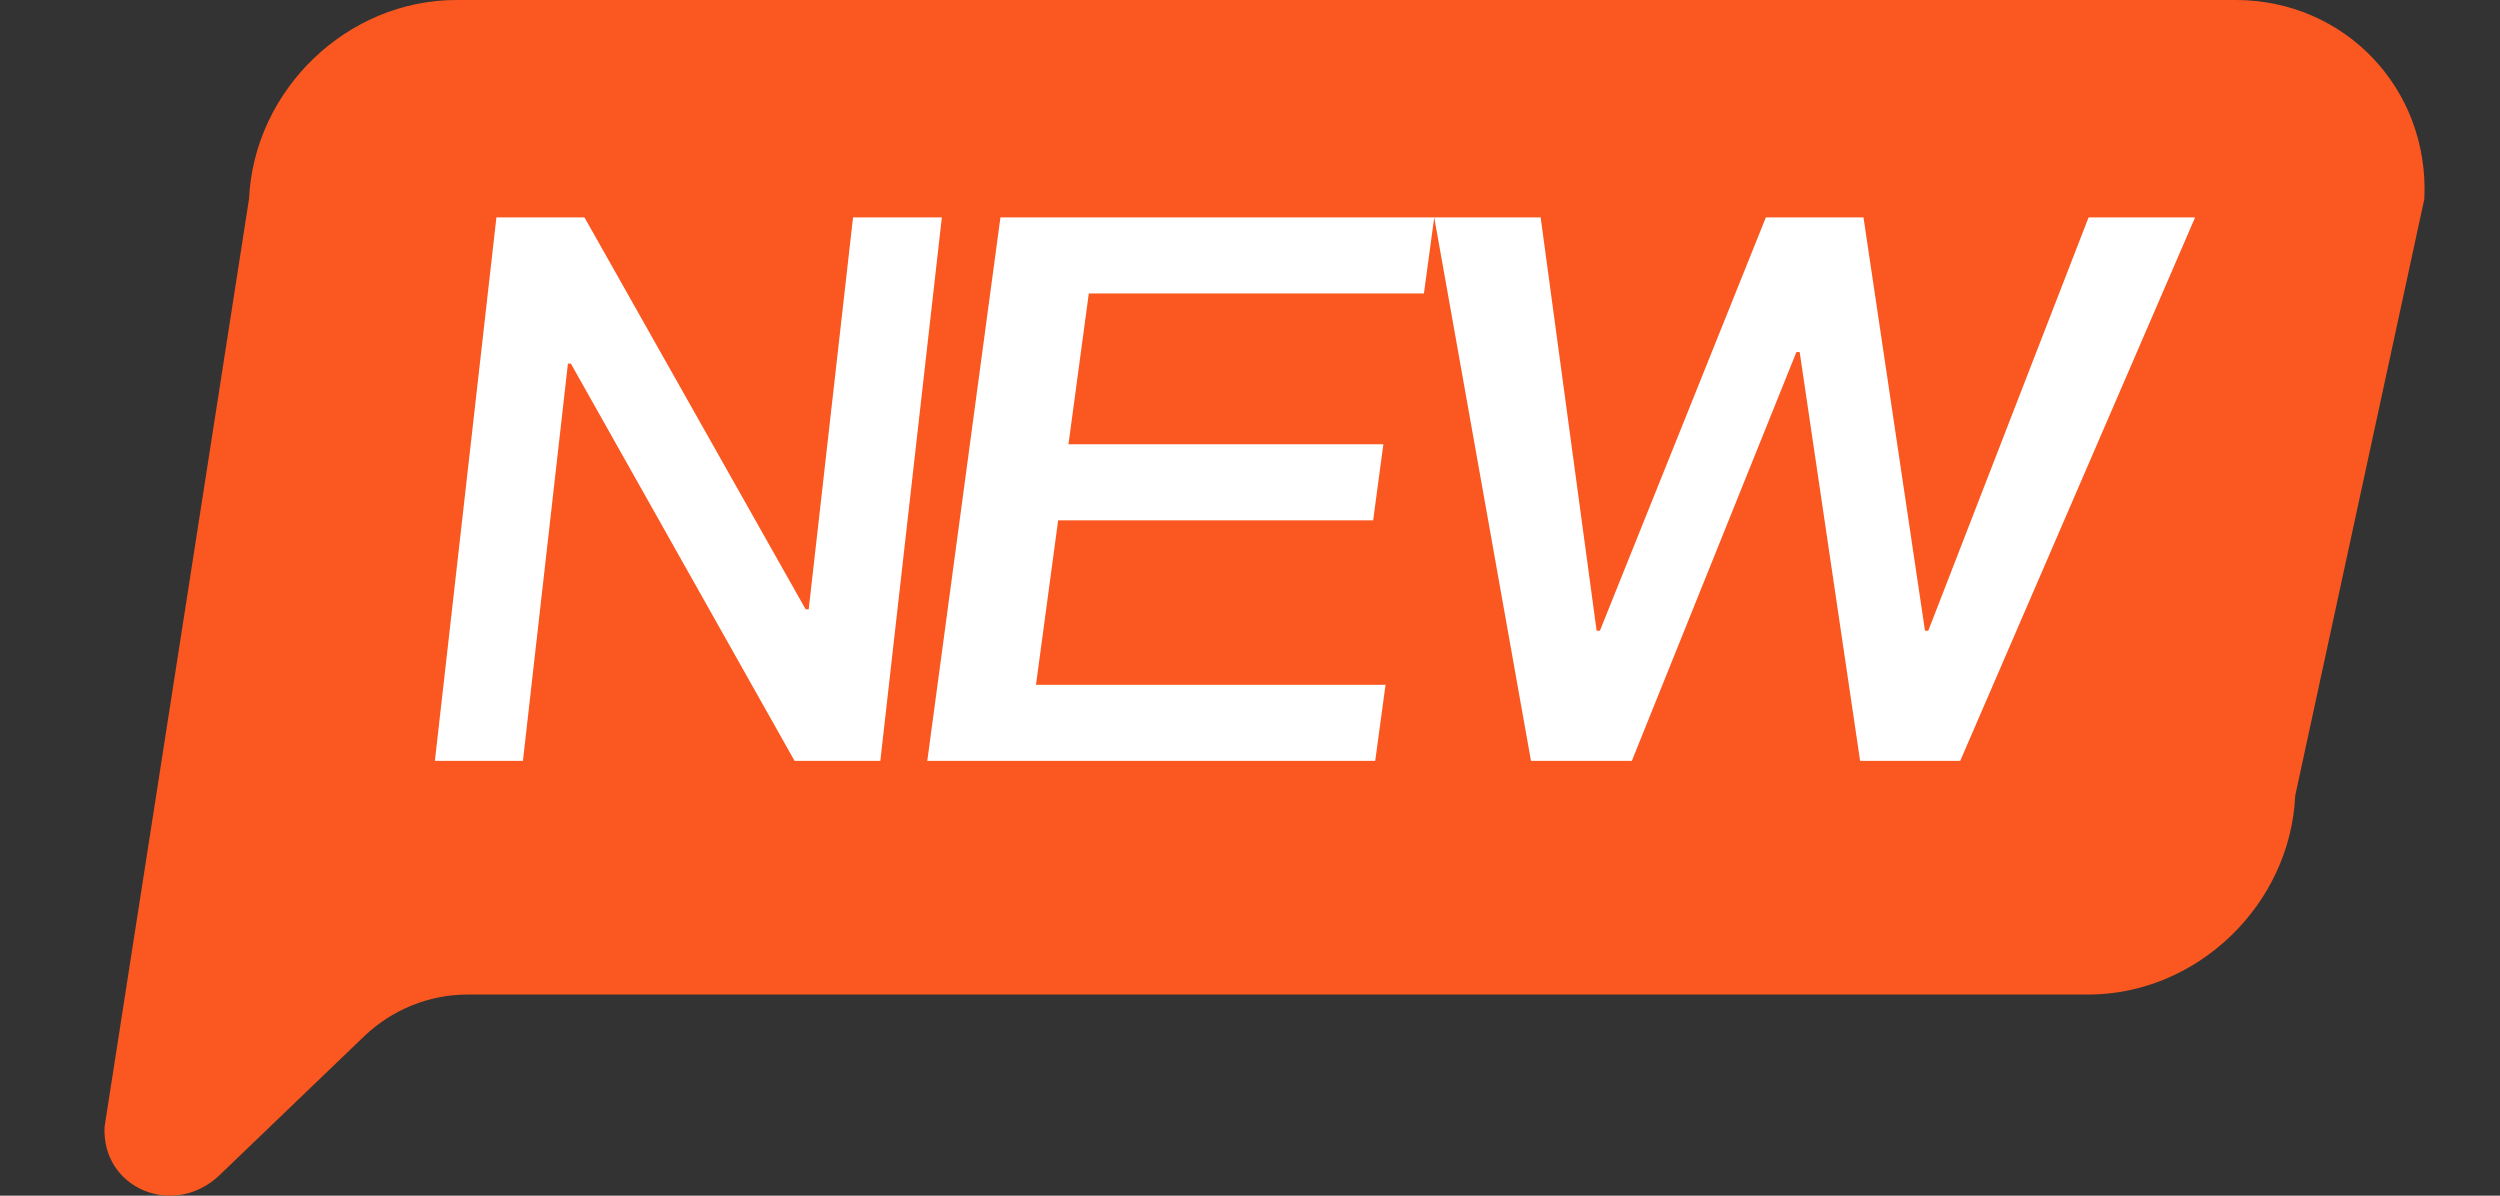 <?xml version="1.0" encoding="UTF-8"?>
<svg width="23px" height="11px" viewBox="0 0 23 11" version="1.1" xmlns="http://www.w3.org/2000/svg" xmlns:xlink="http://www.w3.org/1999/xlink">
    <rect x="0" y="0" width="23" height="11" fill="#333333" stroke="none"/>
    <title>NEW</title>
    <g id="全球上市-列表页" stroke="none" stroke-width="1" fill="none" fill-rule="evenodd">
        <g id="分散图样式" transform="translate(-232, -13)" fill-rule="nonzero">
            <g id="NEW" transform="translate(232.961, 13)">
                <path d="M19.607,0 L3.237,0 C2.235,0 1.377,0.823 1.33,1.83 L0.001,10.367 C-0.026,10.934 0.636,11.209 1.055,10.815 L2.389,9.534 C2.647,9.287 2.99,9.15 3.336,9.15 L18.249,9.15 C19.251,9.15 20.109,8.326 20.155,7.32 L21.343,1.83 C21.391,0.814 20.609,0 19.607,0 Z" id="形状备份" fill="#FA5820"></path>
                <g transform="translate(3.04, 2)" fill="#FFFFFF" id="编组-3">
                    <polygon id="N" points="0.566 0 0 5 0.81 5 1.224 1.345 1.251 1.345 3.309 5 4.098 5 4.664 0 3.847 0 3.439 3.606 3.411 3.606 1.376 0"></polygon>
                    <polygon id="E" points="5.203 0 4.53 5 8.651 5 8.746 4.3 5.53 4.3 5.734 2.787 8.632 2.787 8.726 2.087 5.829 2.087 6.016 0.7 9.099 0.7 9.194 0"></polygon>
                    <polygon id="W" points="9.194 0 10.084 5 11.012 5 12.526 1.239 12.556 1.239 13.112 5 14.033 5 16.194 0 15.214 0 13.739 3.803 13.709 3.803 13.143 0 12.245 0 10.718 3.803 10.688 3.803 10.173 0"></polygon>
                </g>
            </g>
        </g>
    </g>
</svg>